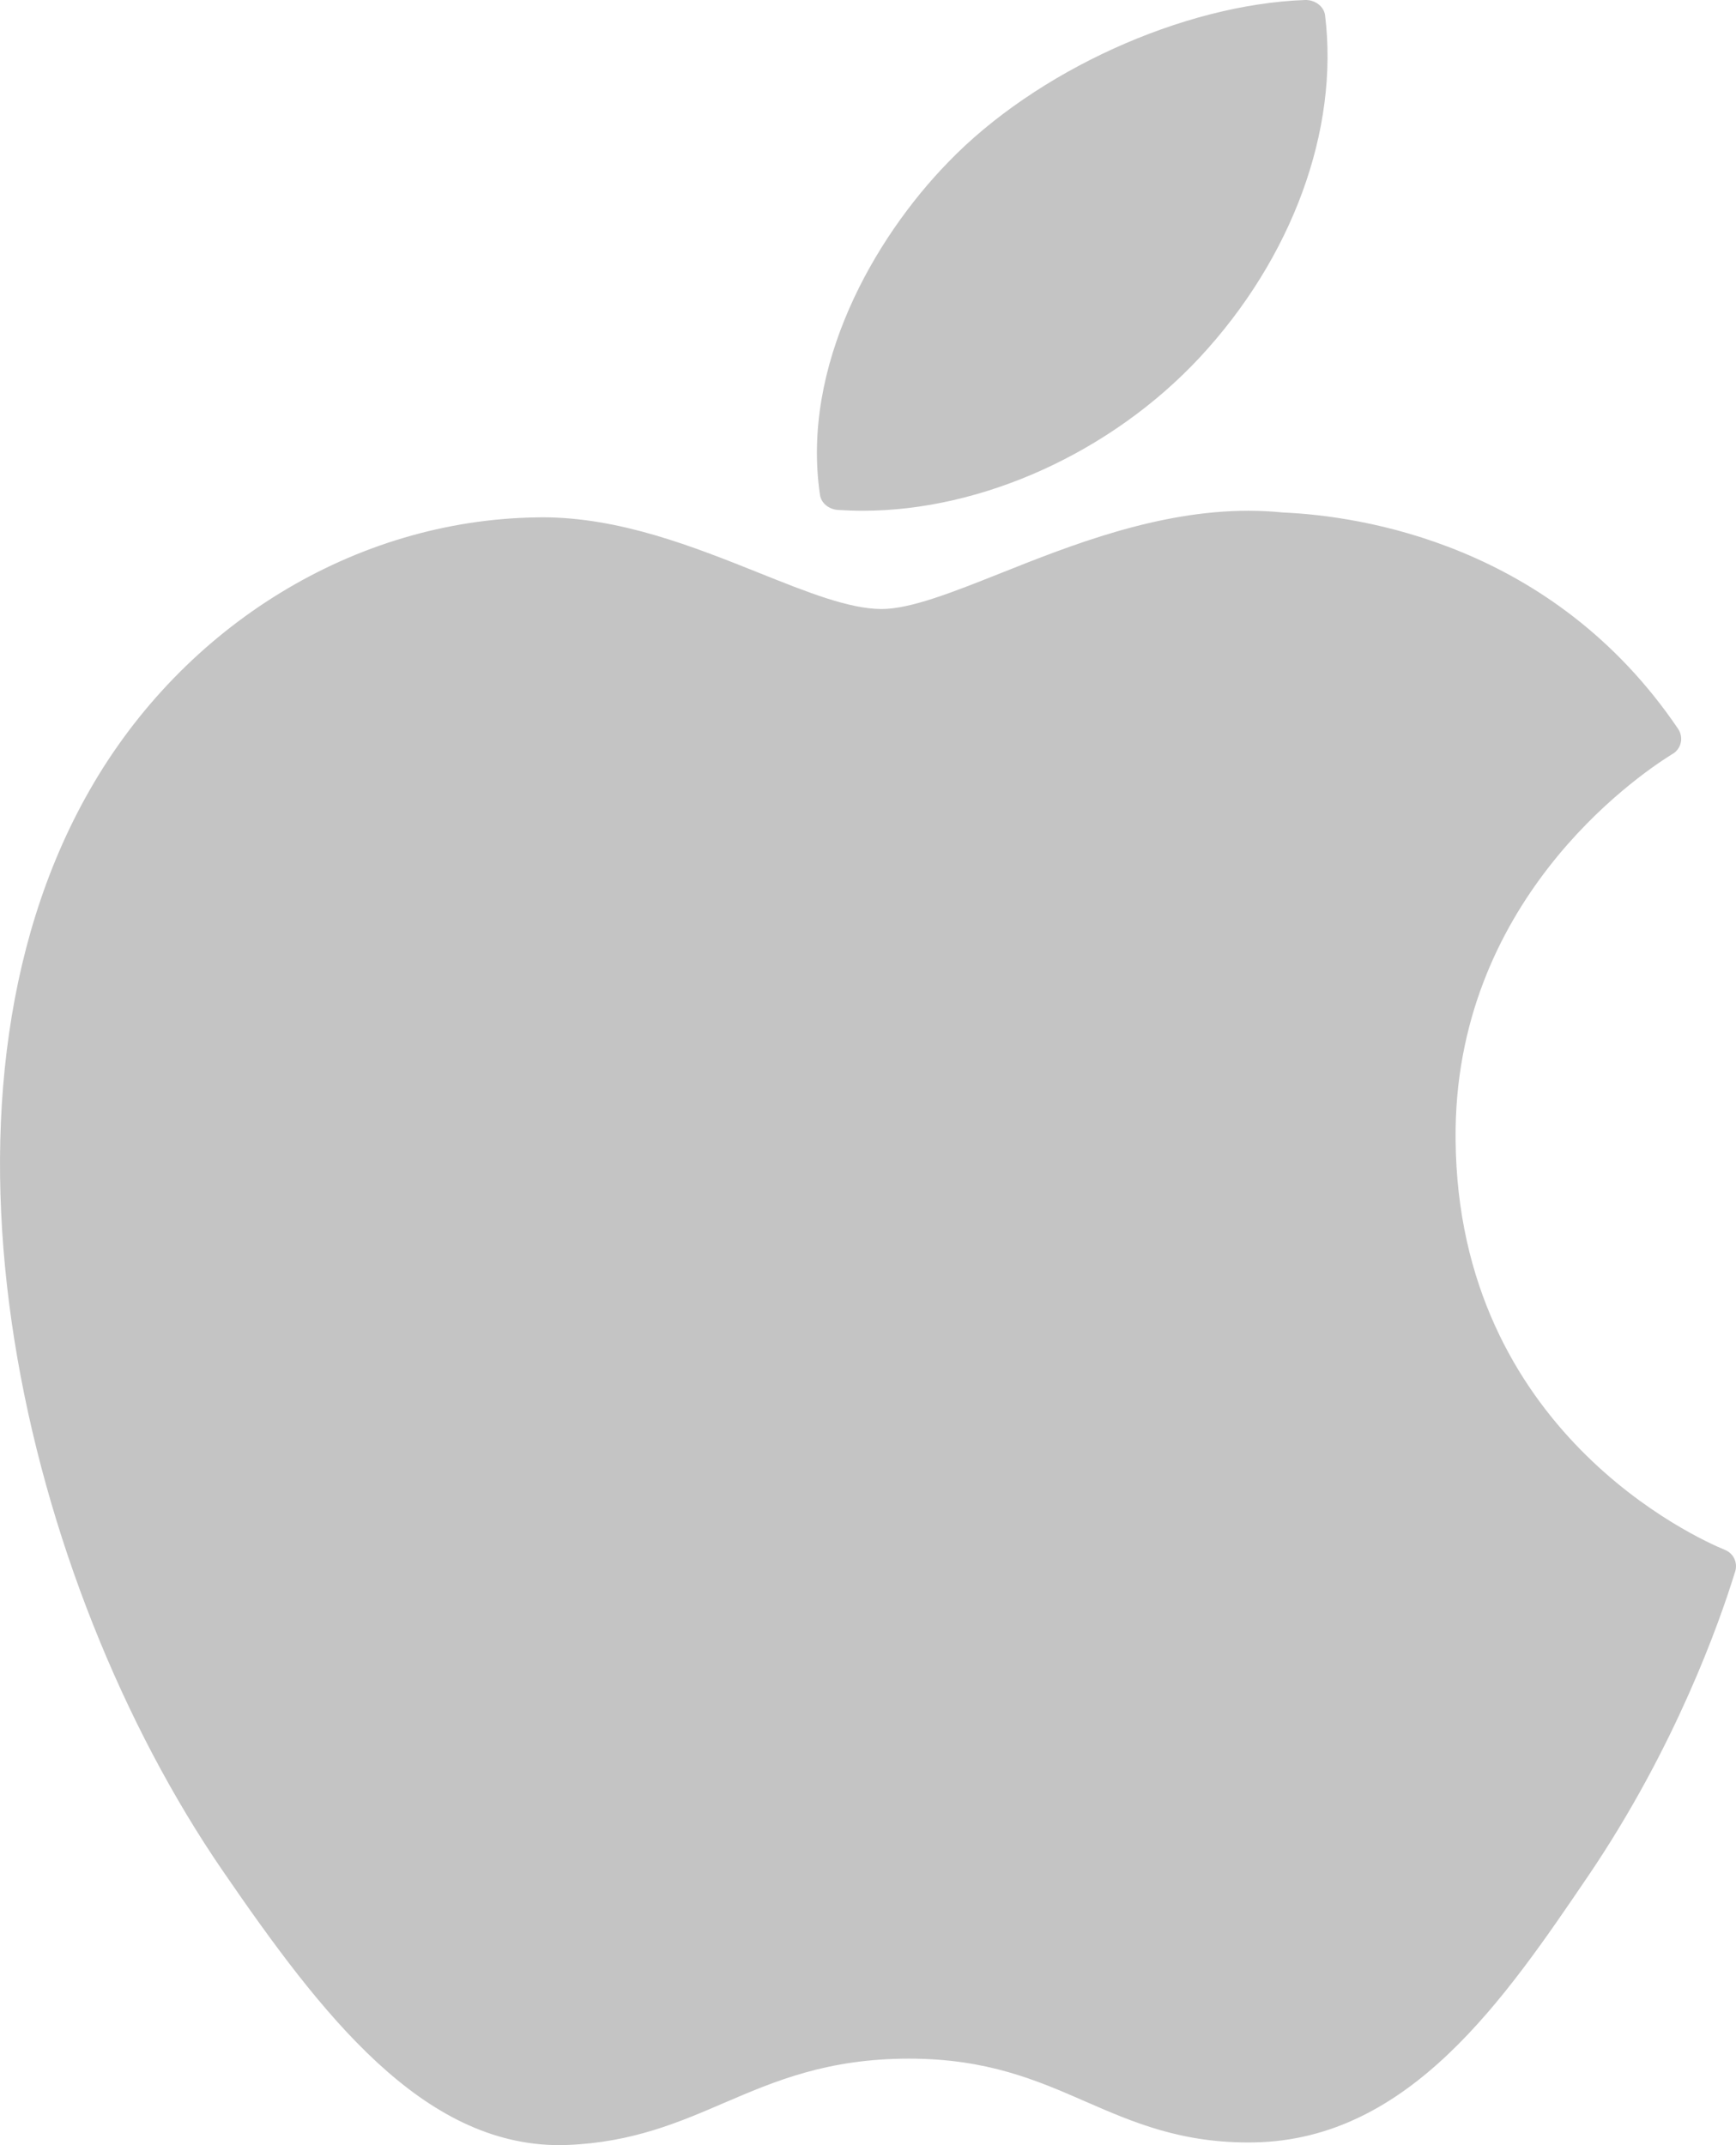 <svg width="17" height="21" viewBox="0 0 17 21" fill="none" xmlns="http://www.w3.org/2000/svg">
<path d="M0.877 7.737C-0.881 10.814 0.237 15.483 2.181 18.314C3.152 19.729 4.135 21 5.481 21C5.507 21 5.532 21 5.558 20.998C6.191 20.973 6.648 20.777 7.089 20.587C7.586 20.374 8.099 20.153 8.903 20.153C9.669 20.153 10.158 20.367 10.63 20.573C11.096 20.776 11.576 20.986 12.284 20.973C13.801 20.944 14.732 19.573 15.553 18.364C16.41 17.101 16.84 15.875 16.985 15.406L16.991 15.388C17.019 15.304 16.98 15.213 16.901 15.177C16.898 15.176 16.89 15.172 16.888 15.171C16.621 15.061 14.279 14.014 14.254 11.158C14.231 8.838 16.011 7.61 16.368 7.387L16.385 7.377C16.424 7.352 16.451 7.312 16.46 7.266C16.469 7.221 16.459 7.174 16.433 7.135C15.205 5.323 13.322 5.05 12.563 5.017C12.453 5.006 12.34 5 12.226 5C11.335 5 10.482 5.339 9.797 5.612C9.324 5.8 8.915 5.962 8.634 5.962C8.317 5.962 7.906 5.798 7.43 5.607C6.794 5.353 6.072 5.064 5.309 5.064C5.291 5.064 5.273 5.064 5.255 5.065C3.48 5.091 1.802 6.115 0.877 7.737Z" fill="#C4C4C4"/>
<path d="M12.779 0C11.581 0.043 10.144 0.697 9.285 1.588C8.556 2.337 7.843 3.587 8.03 4.846C8.042 4.925 8.115 4.985 8.204 4.992C8.285 4.997 8.367 5 8.45 5C9.621 5 10.884 4.426 11.747 3.501C12.655 2.525 13.114 1.272 12.976 0.15C12.965 0.062 12.877 -0.003 12.779 0Z" fill="#C4C4C4"/>
</svg>
